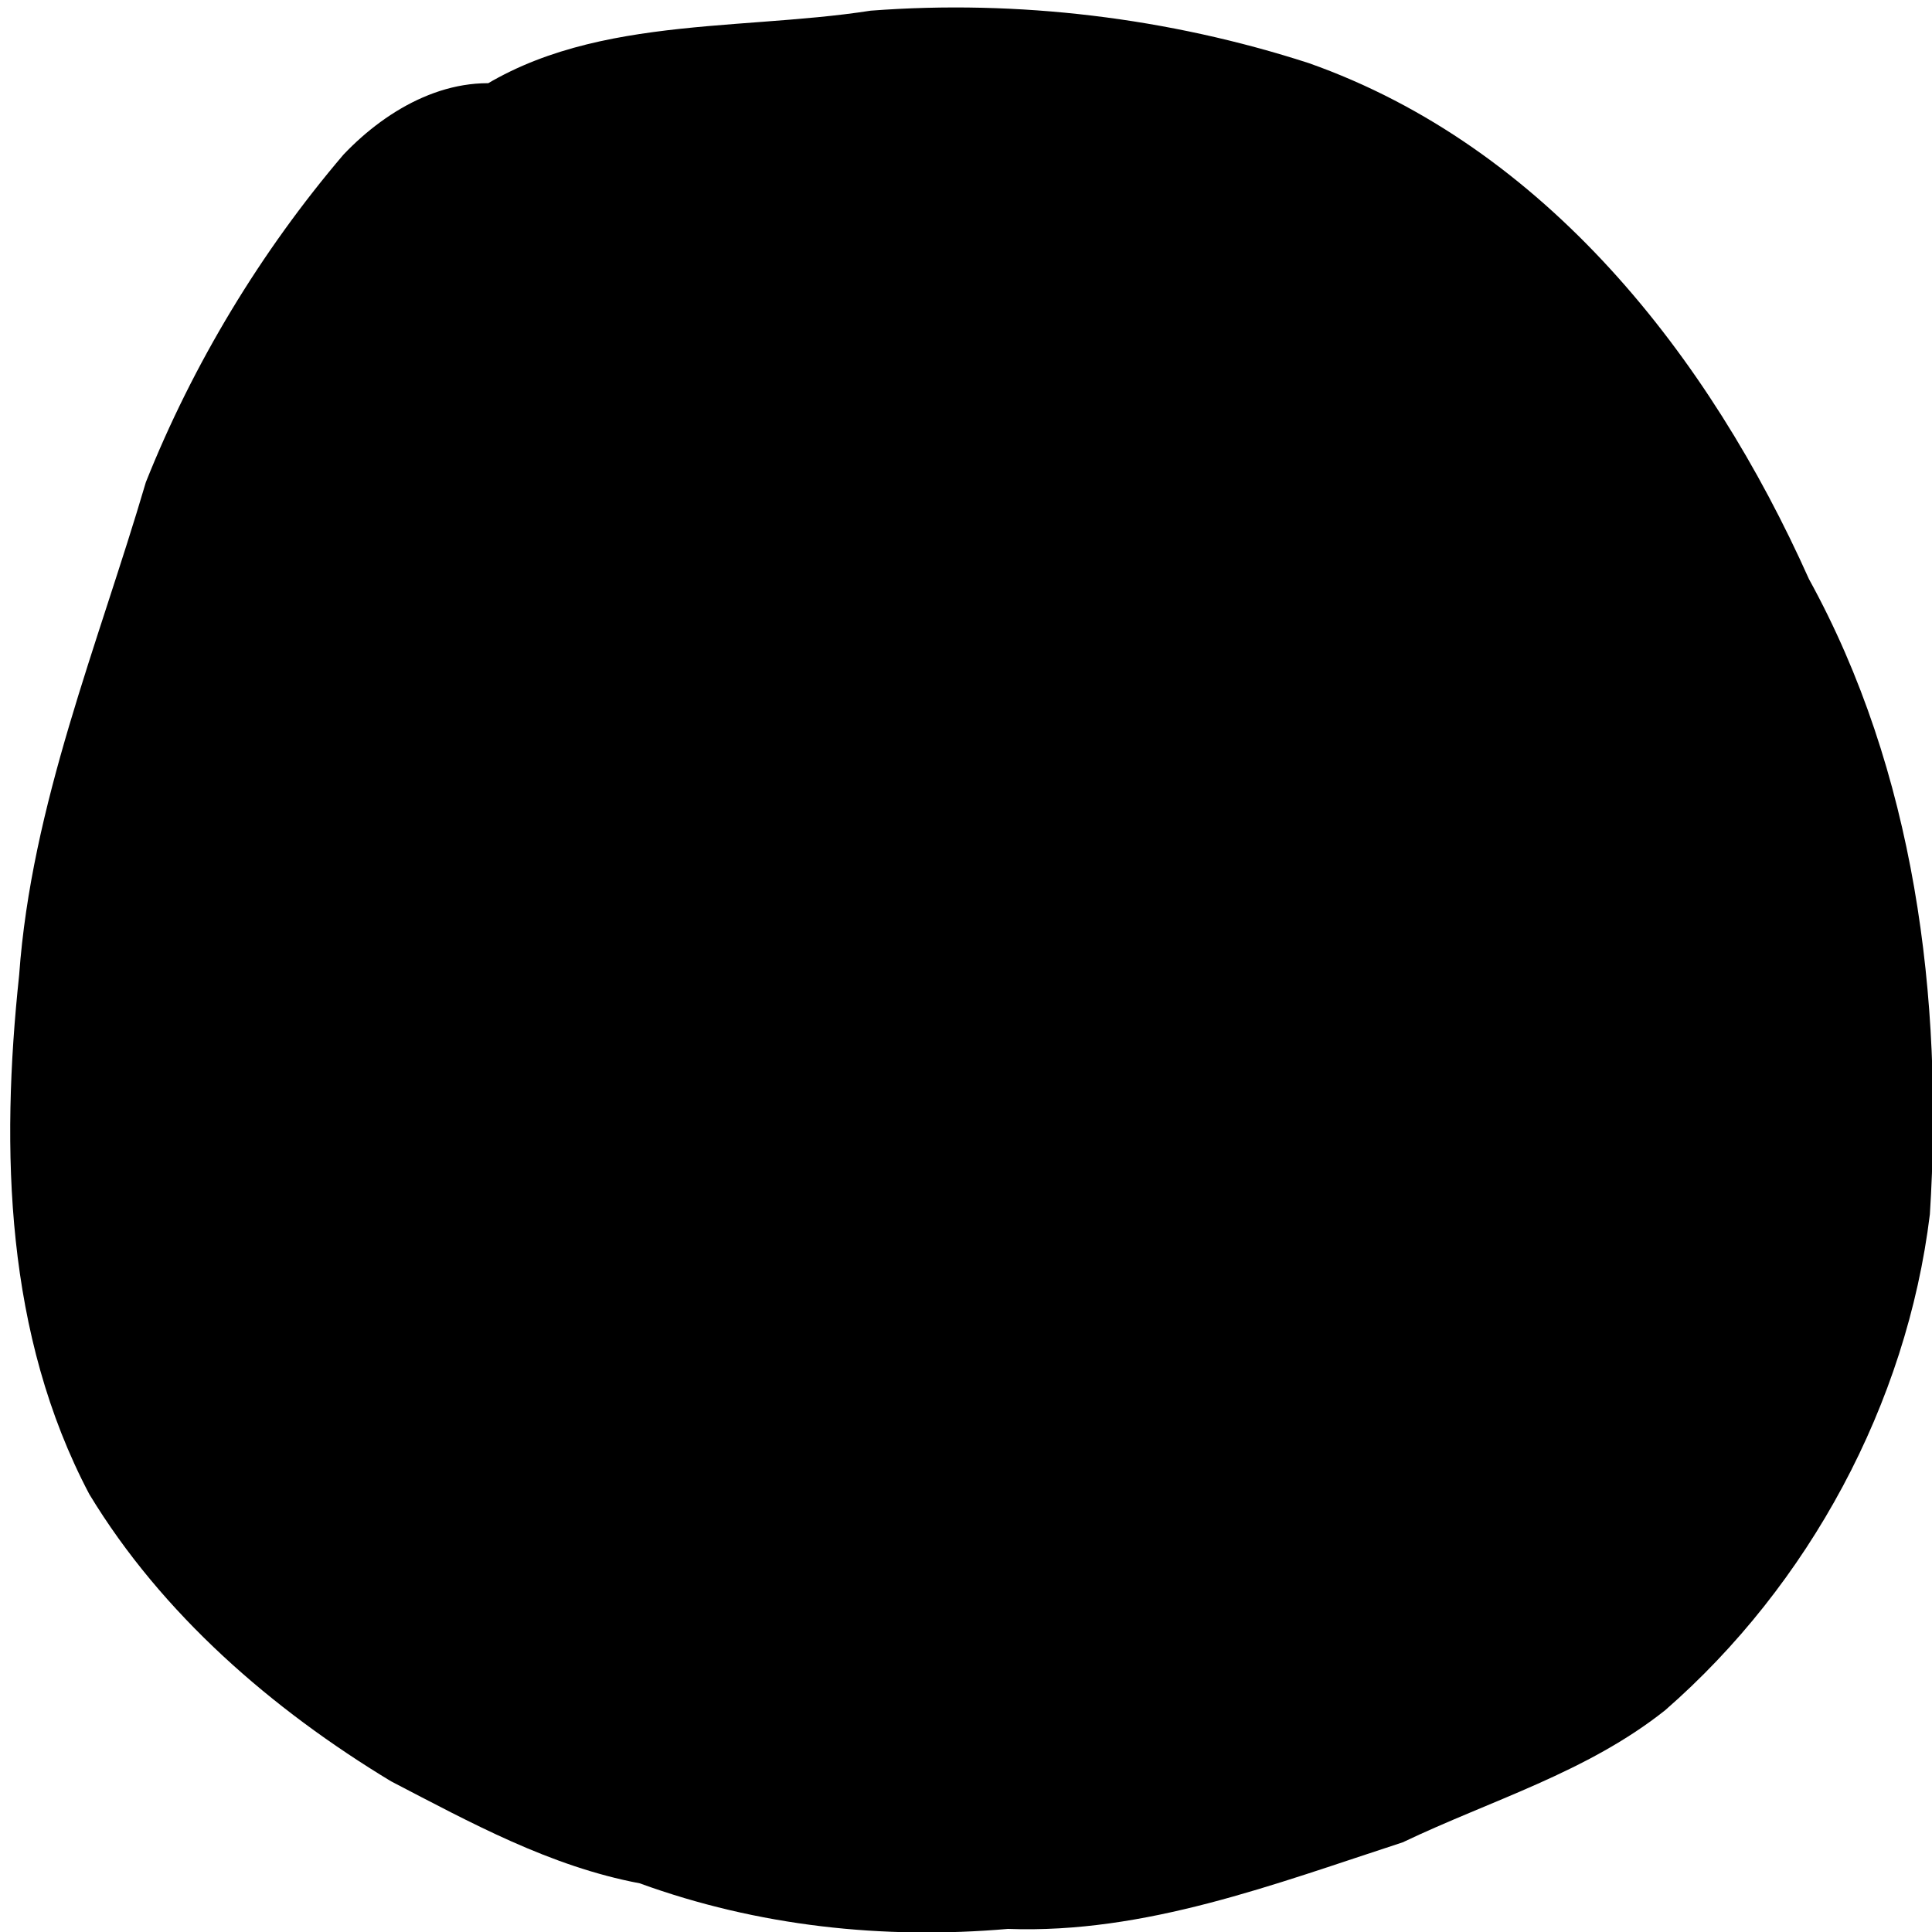 <?xml version="1.0" encoding="UTF-8"?>
<svg preserveAspectRatio="none" version="1.1" viewBox="0 0 100 100" xmlns="http://www.w3.org/2000/svg">
 <path d="M 23.43,5.571 C 29.52,0.703 37.82,1.68 45.07,0.552 52.69,-0.028 60.49,0.919 67.74,3.266 80,7.595 88.48,18.46 93.63,29.97 c 5.47,9.94 6.97,21.68 6.26,32.88 -1.2,9.82 -6.25,19.17 -13.7,25.67 -4.05,3.22 -9,4.65 -13.59,6.84 -6.64,2.16 -13.32,4.74 -20.43,4.48 C 45.71,100.4 39.22,99.7 33.11,97.48 28.46,96.6 24.38,94.35 20.24,92.2 14.09,88.48 8.388,83.56 4.623,77.34 0.277,69.1 0.026,59.54 0.991,50.47 1.626,41.64 5.073,33.38 7.549,24.96 9.992,18.83 13.5,13.02 17.78,8.001 20.09,5.572 23.4,3.712 26.85,4.482"/>
</svg>
